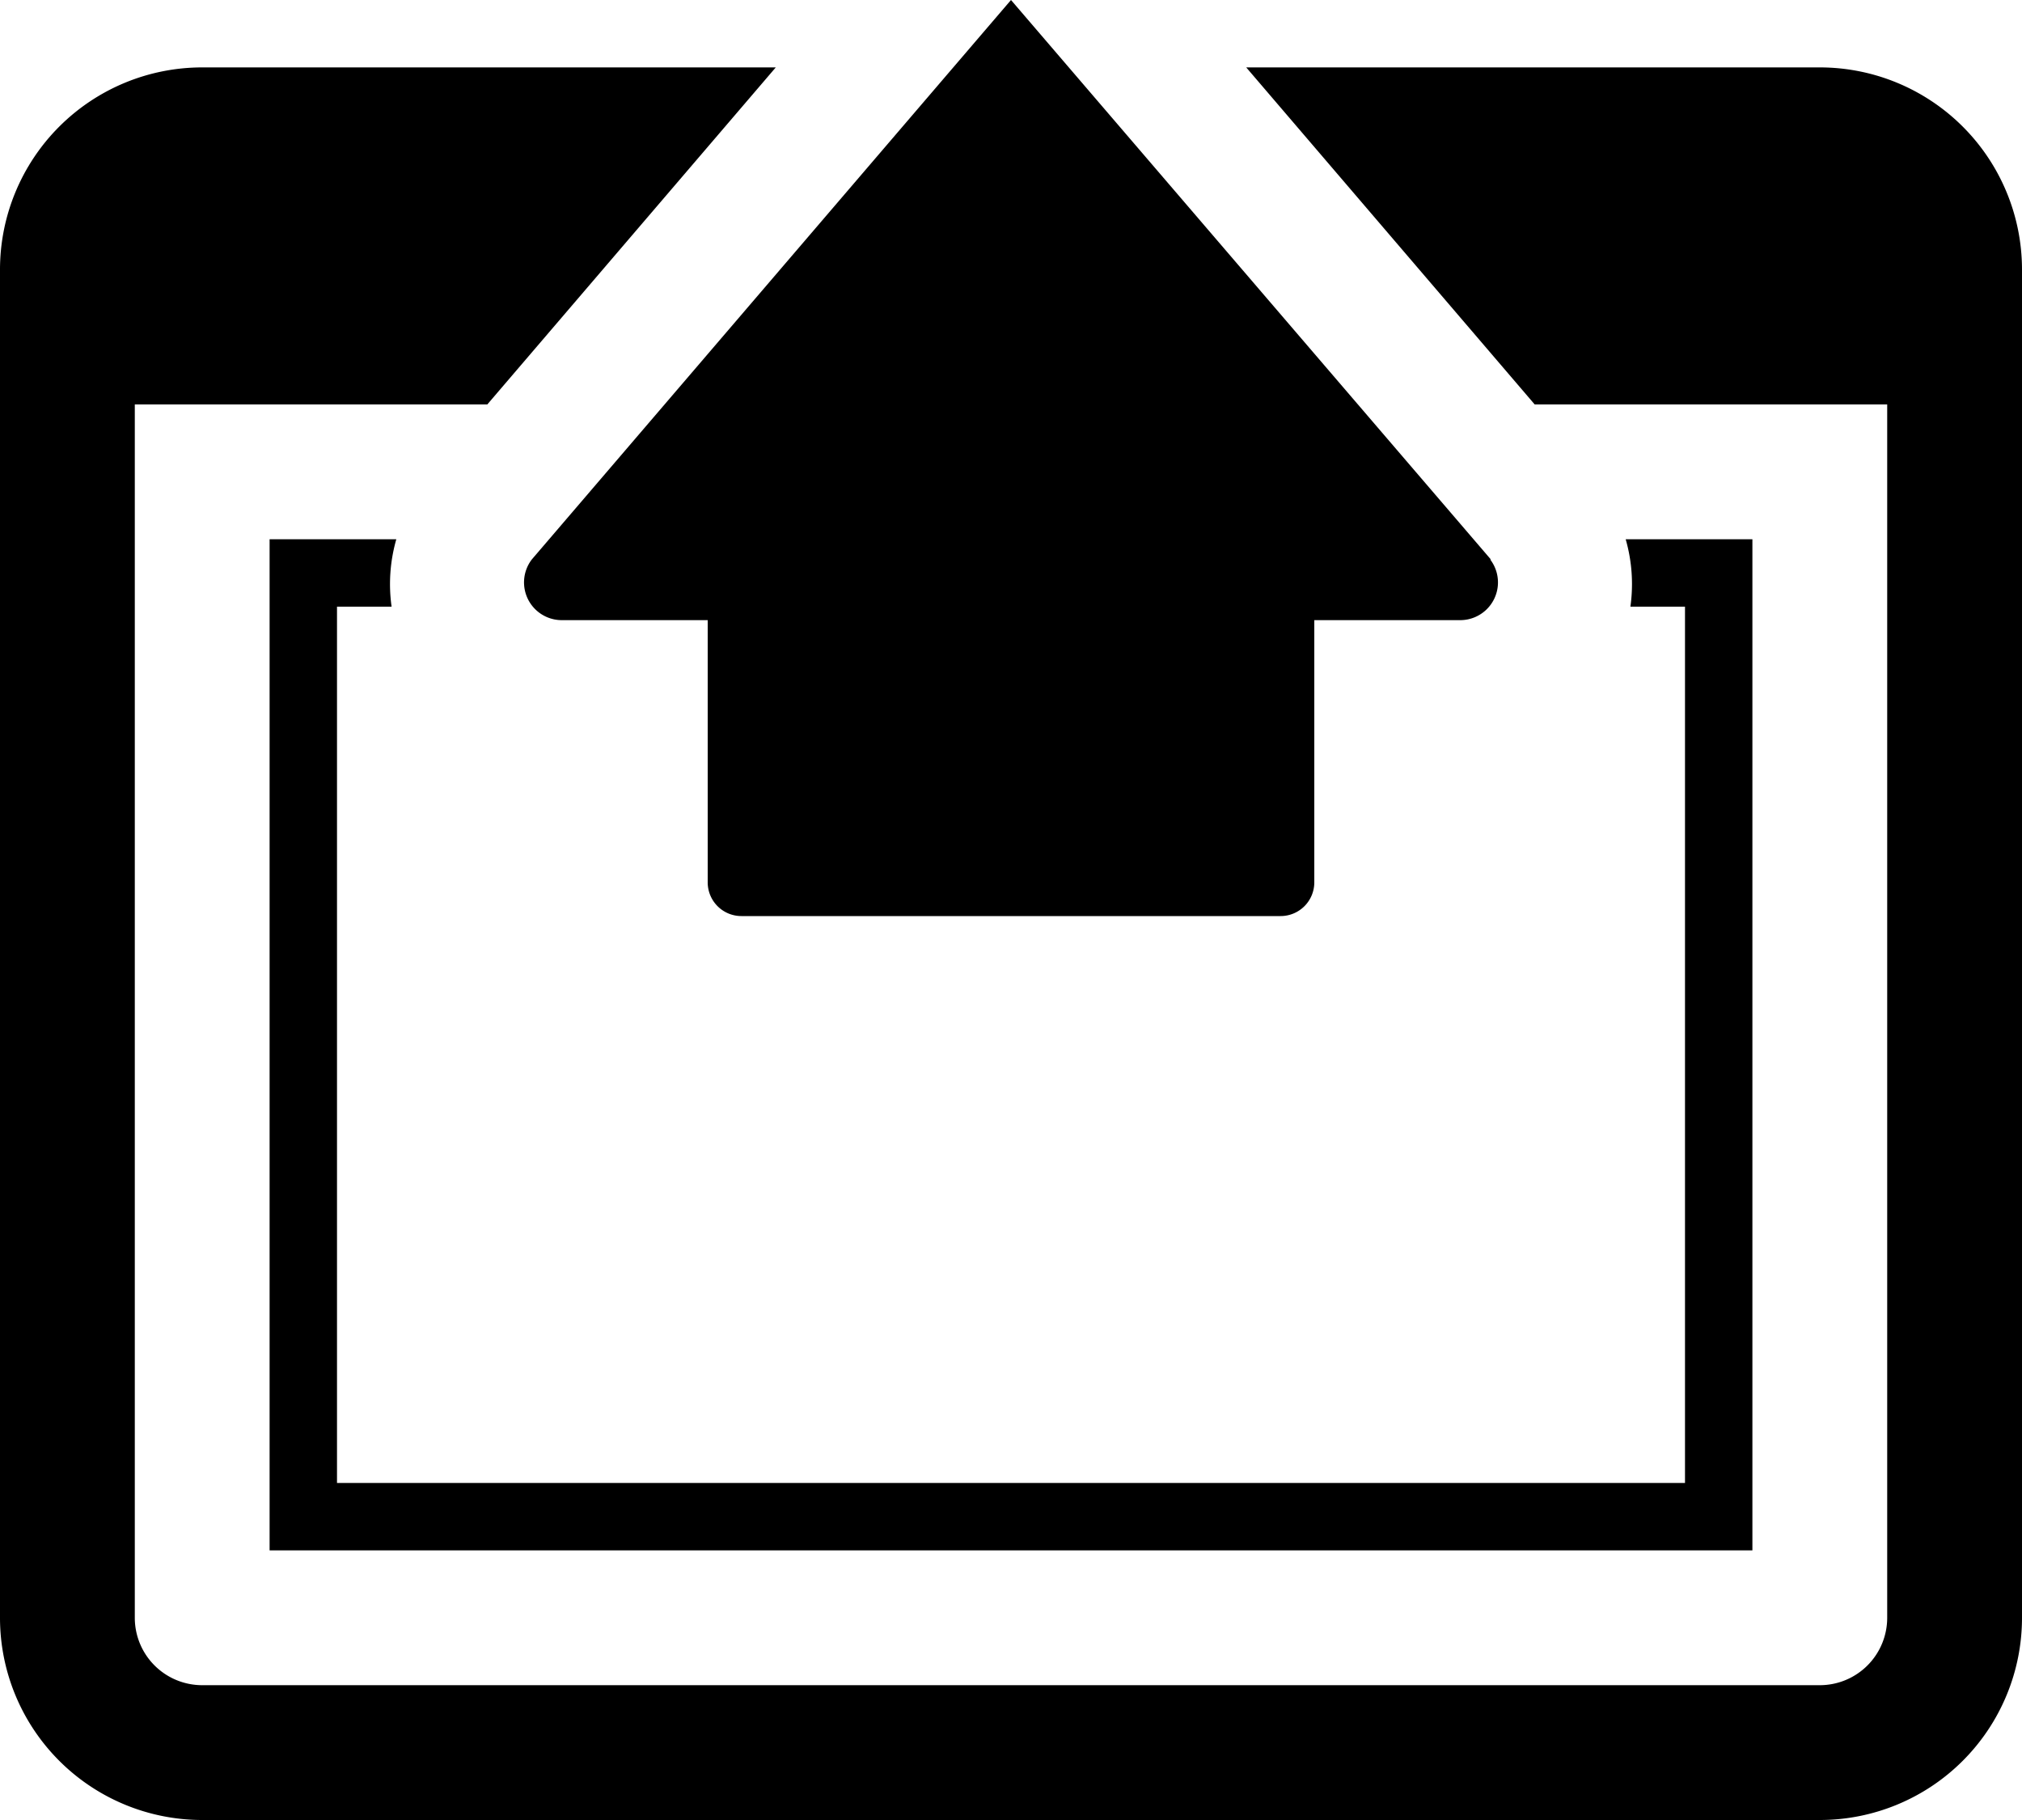 <svg id="publish_icon" data-name="publish icon" xmlns="http://www.w3.org/2000/svg" viewBox="0 0 30 27"><title>publish</title><g id="publish"><path d="M30,4V24a3,3,0,0,1-3,3H3a3,3,0,0,1-3-3V4A3,3,0,0,1,3,1h8.51L7.23,6H2V24a1,1,0,0,0,1,1H27a1,1,0,0,0,1-1V6H22.77L18.49,1H27A3,3,0,0,1,30,4ZM24.12,8a2.41,2.41,0,0,1,.07,1H25V22H5V9h.81a2.41,2.41,0,0,1,.07-1H4V23H26V8Zm-2,.3L15,0,7.89,8.3a.56.56,0,0,0,.44.9H10.5v3.89a.5.5,0,0,0,.5.5h8a.5.5,0,0,0,.5-.5V9.2h2.17A.56.56,0,0,0,22.11,8.3Z"/></g></svg>